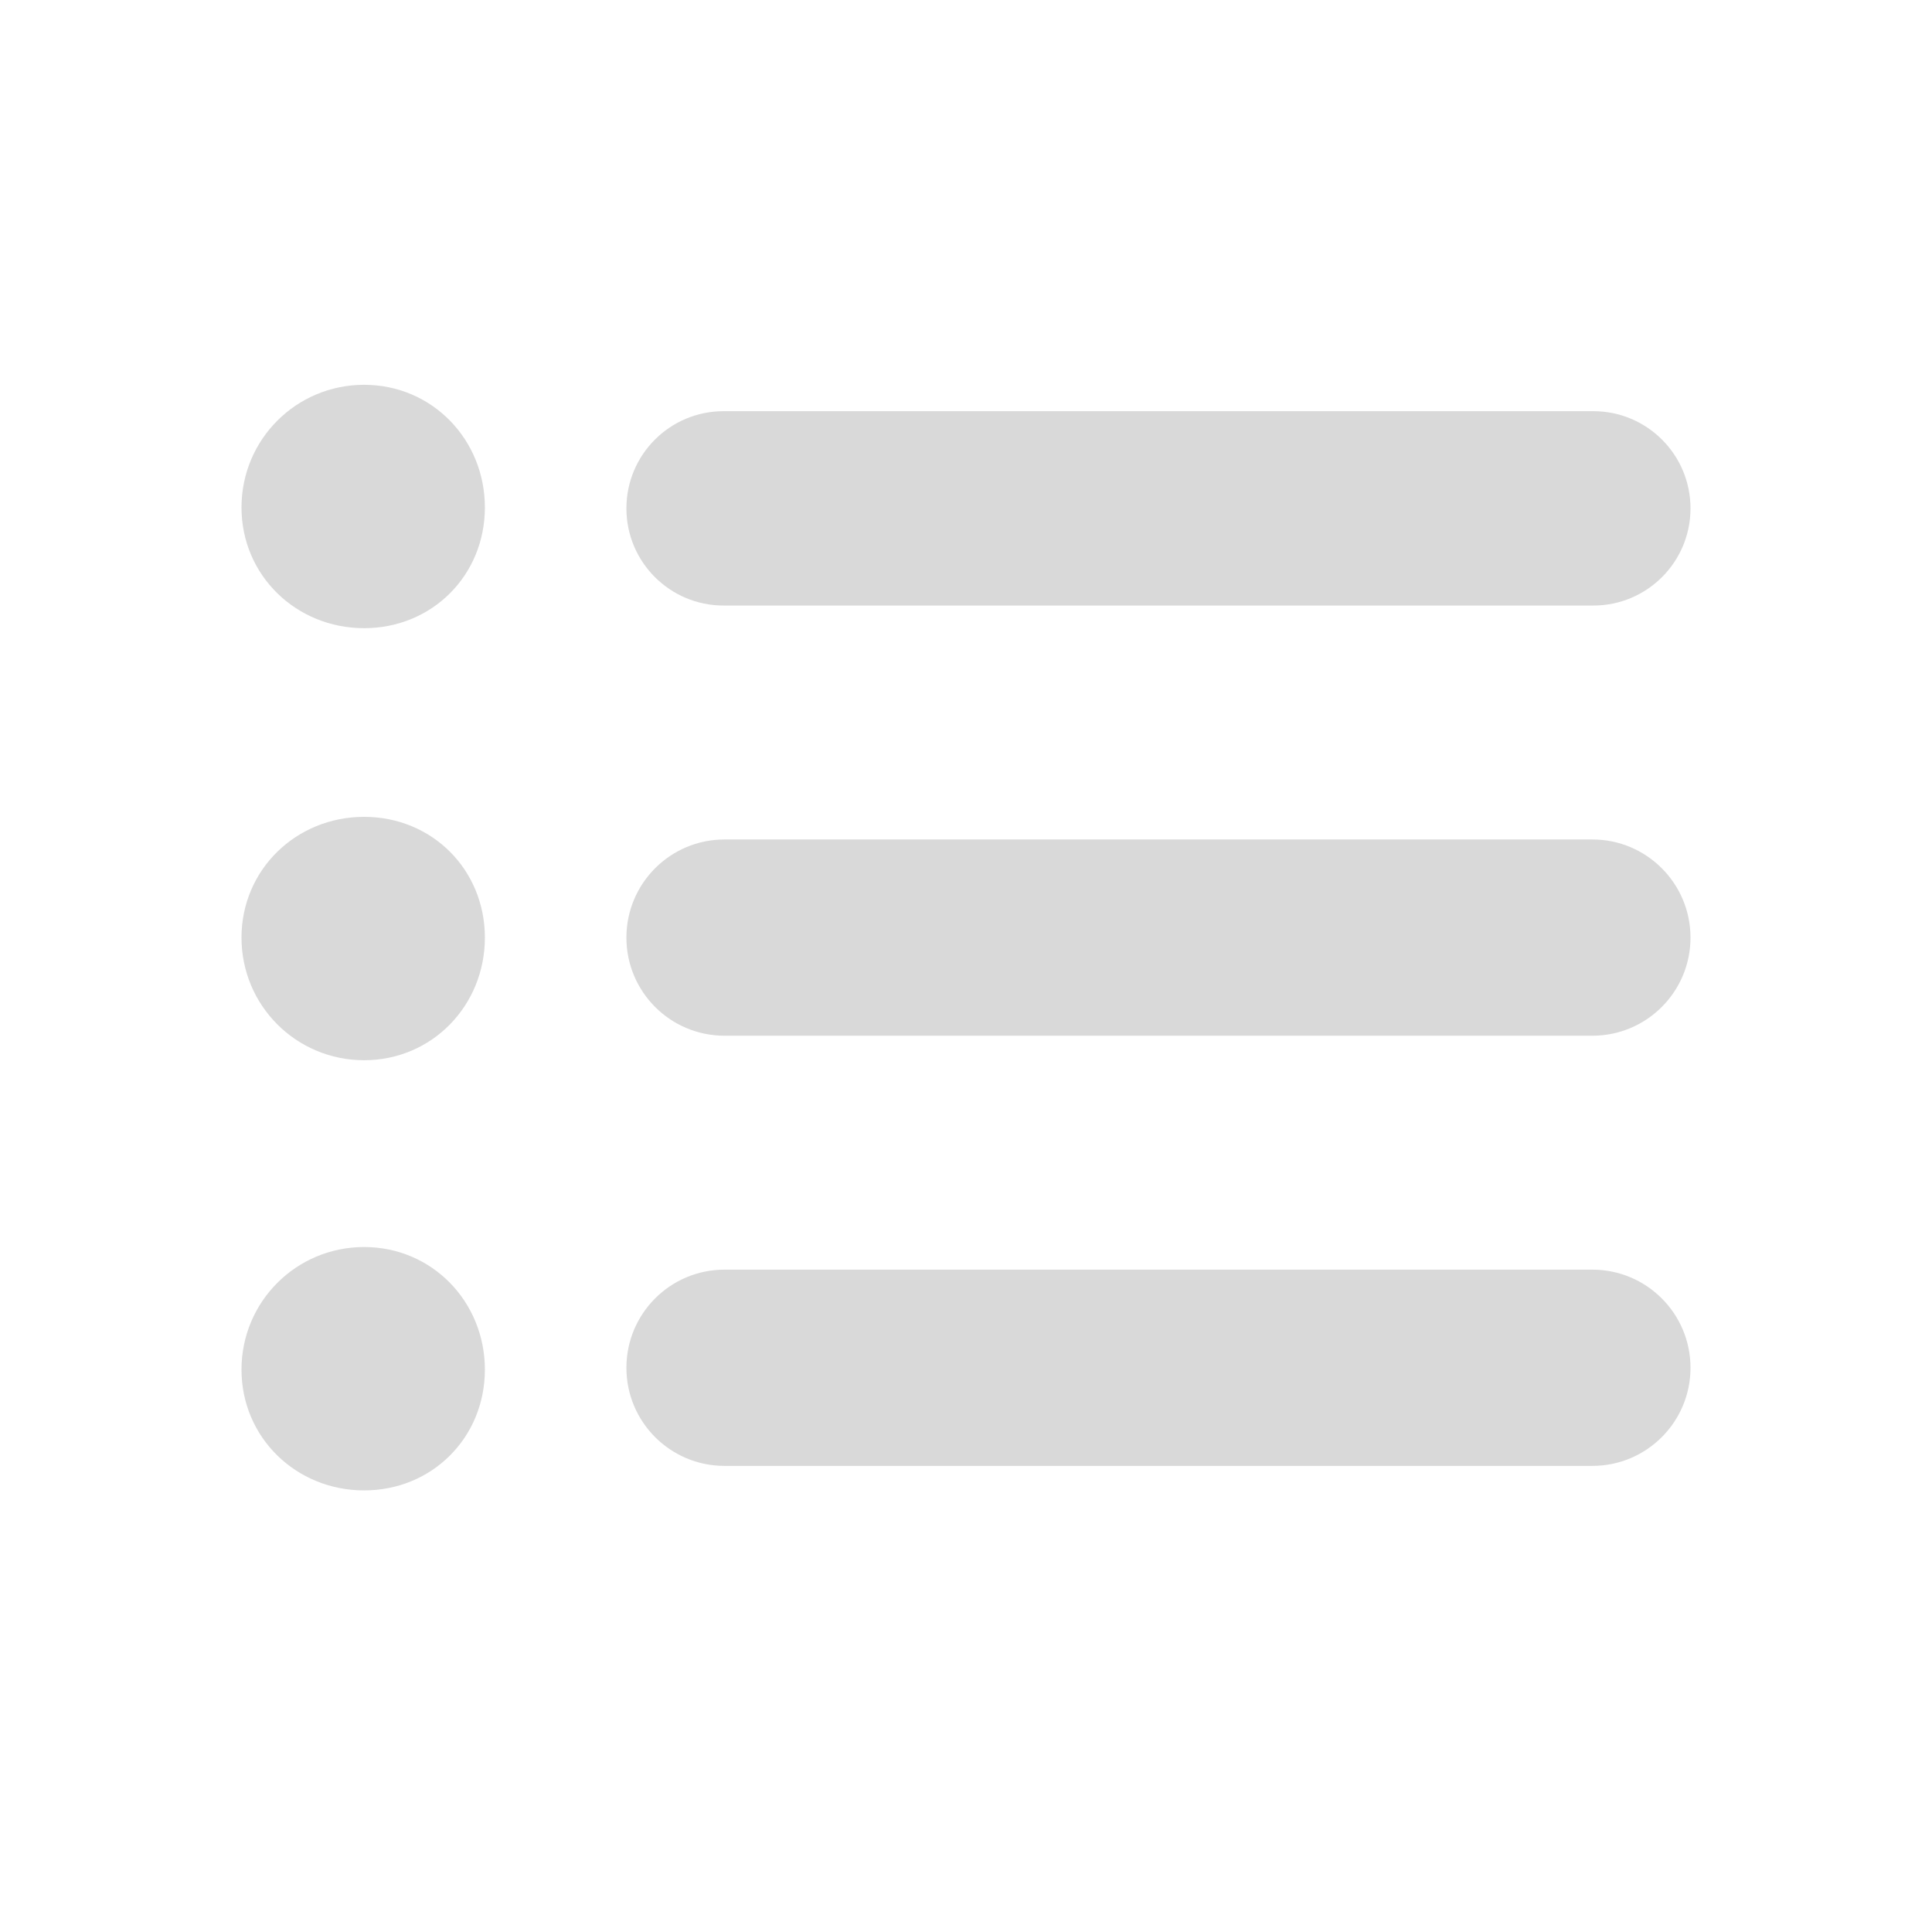 <svg width="35" height="35" viewBox="0 0 35 35" fill="none" xmlns="http://www.w3.org/2000/svg">
<path d="M8.784 24.812C8.784 26.043 7.827 27 6.596 27C5.366 27 4.375 26.043 4.375 24.812C4.375 23.582 5.366 22.591 6.596 22.591C7.827 22.591 8.784 23.582 8.784 24.812ZM11.348 24.779C11.348 23.797 12.143 23.001 13.125 23.001H28.848C29.829 23.001 30.625 23.797 30.625 24.779C30.625 25.76 29.829 26.556 28.848 26.556H13.125C12.143 26.556 11.348 25.76 11.348 24.779ZM8.784 16.986C8.784 18.216 7.827 19.207 6.596 19.207C5.366 19.207 4.375 18.216 4.375 16.986C4.375 15.755 5.366 14.798 6.596 14.798C7.827 14.798 8.784 15.755 8.784 16.986ZM11.348 16.986C11.348 16.004 12.143 15.208 13.125 15.208H28.848C29.829 15.208 30.625 16.004 30.625 16.986C30.625 17.967 29.829 18.763 28.848 18.763H13.125C12.143 18.763 11.348 17.967 11.348 16.986ZM8.784 9.193C8.784 10.423 7.827 11.38 6.596 11.38C5.366 11.38 4.375 10.423 4.375 9.193C4.375 7.962 5.366 6.971 6.596 6.971C7.827 6.971 8.784 7.962 8.784 9.193ZM11.348 9.21C11.348 8.237 12.136 7.449 13.108 7.449H28.865C29.837 7.449 30.625 8.237 30.625 9.21C30.625 10.182 29.837 10.97 28.865 10.97H13.108C12.136 10.97 11.348 10.182 11.348 9.21Z" fill="#D9D9D9"/>
</svg>

